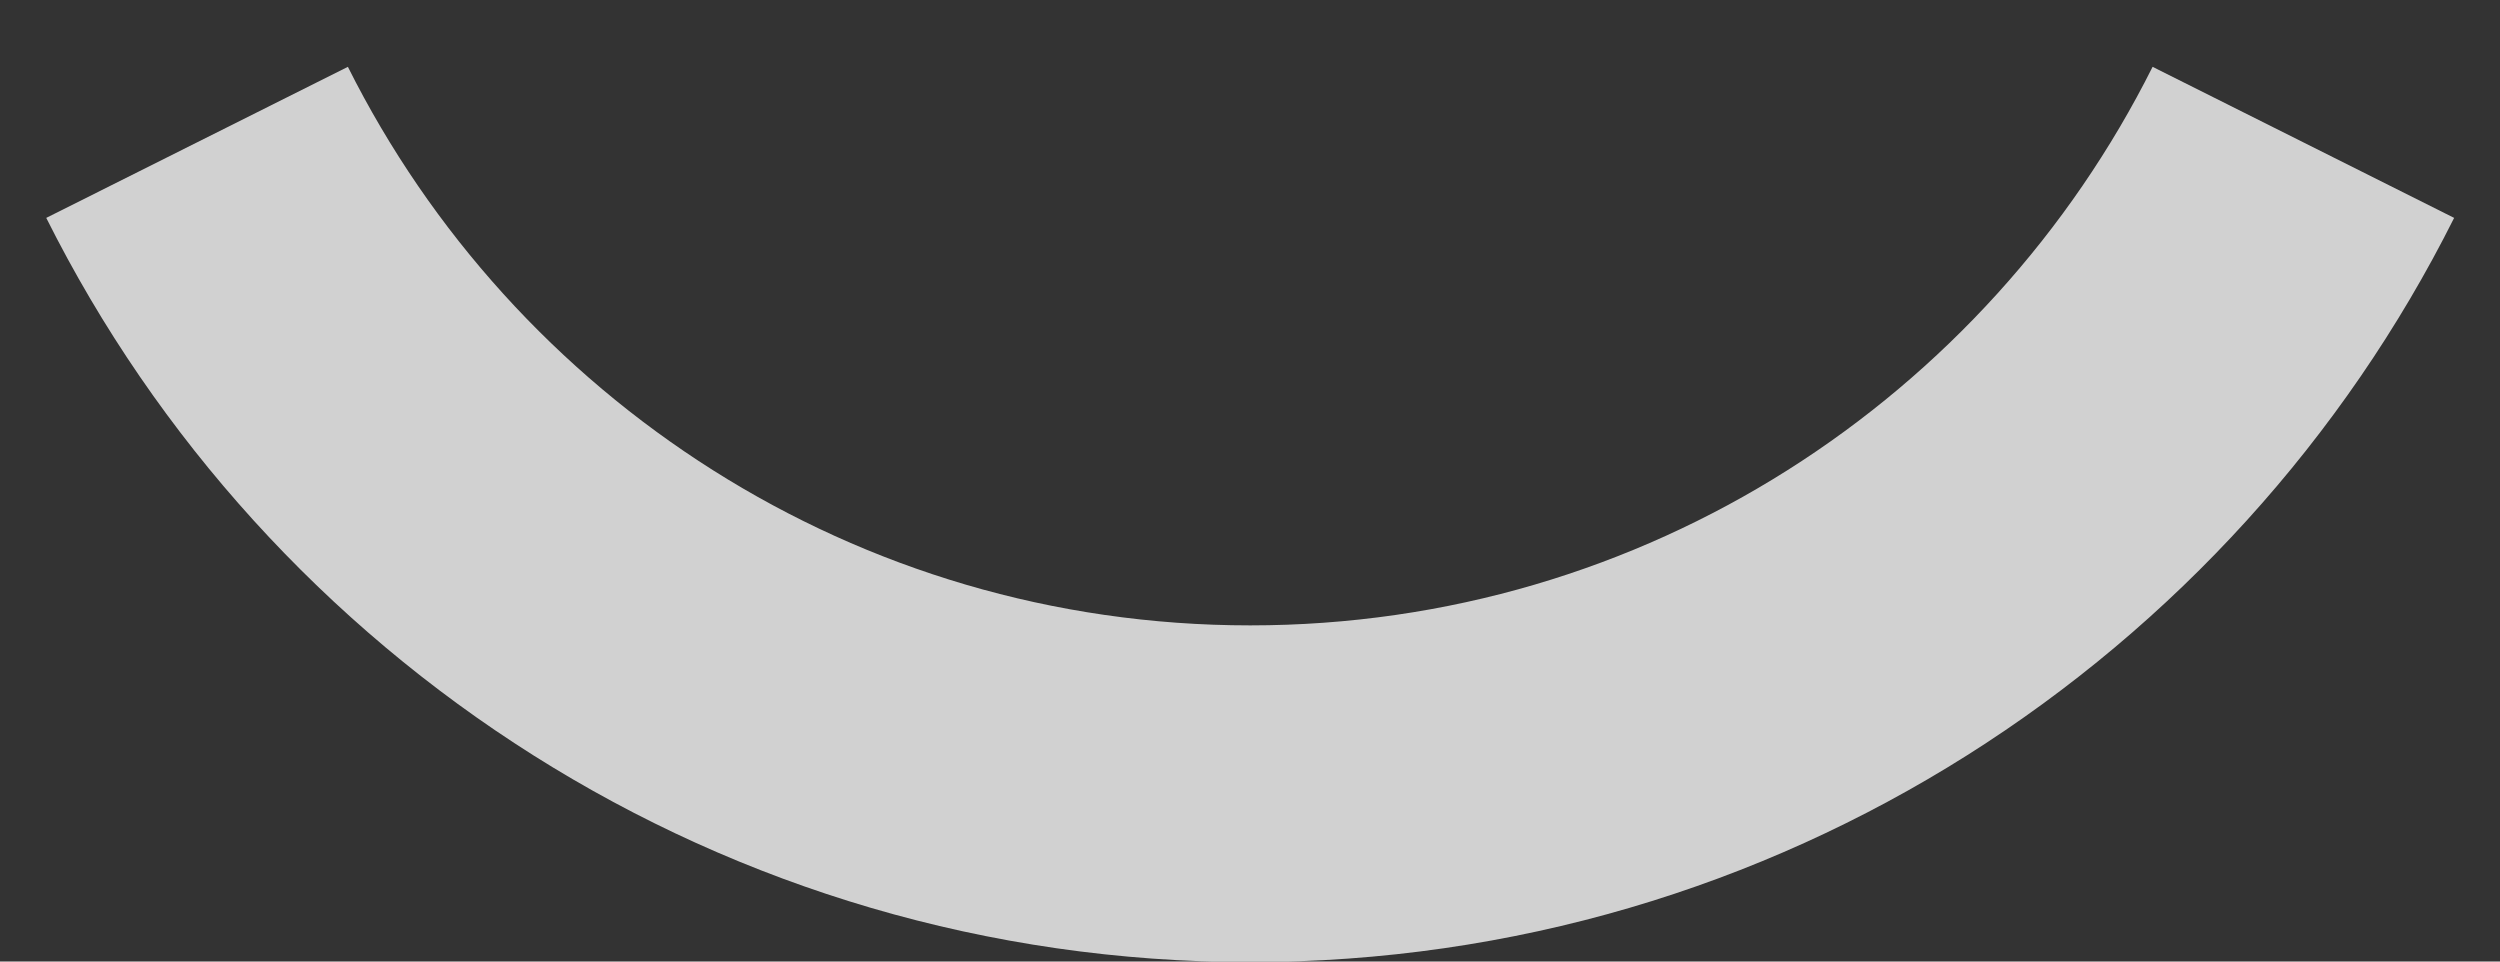 <svg width="26" height="10" viewBox="0 0 26 10" fill="none" xmlns="http://www.w3.org/2000/svg">
<rect x="0" y="0" width="26" height="10" fill="#333333" stroke="none"/>
<path d="M22.387 0.695C20.663 4.138 17.111 6.504 13.002 6.504C8.893 6.504 5.342 4.138 3.618 0.695L0.481 2.266C2.778 6.854 7.525 10.006 13.002 10.006C18.48 10.006 23.226 6.854 25.523 2.266L22.387 0.695Z" fill="#F9F9F9" fill-opacity="0.8"/>
</svg>

